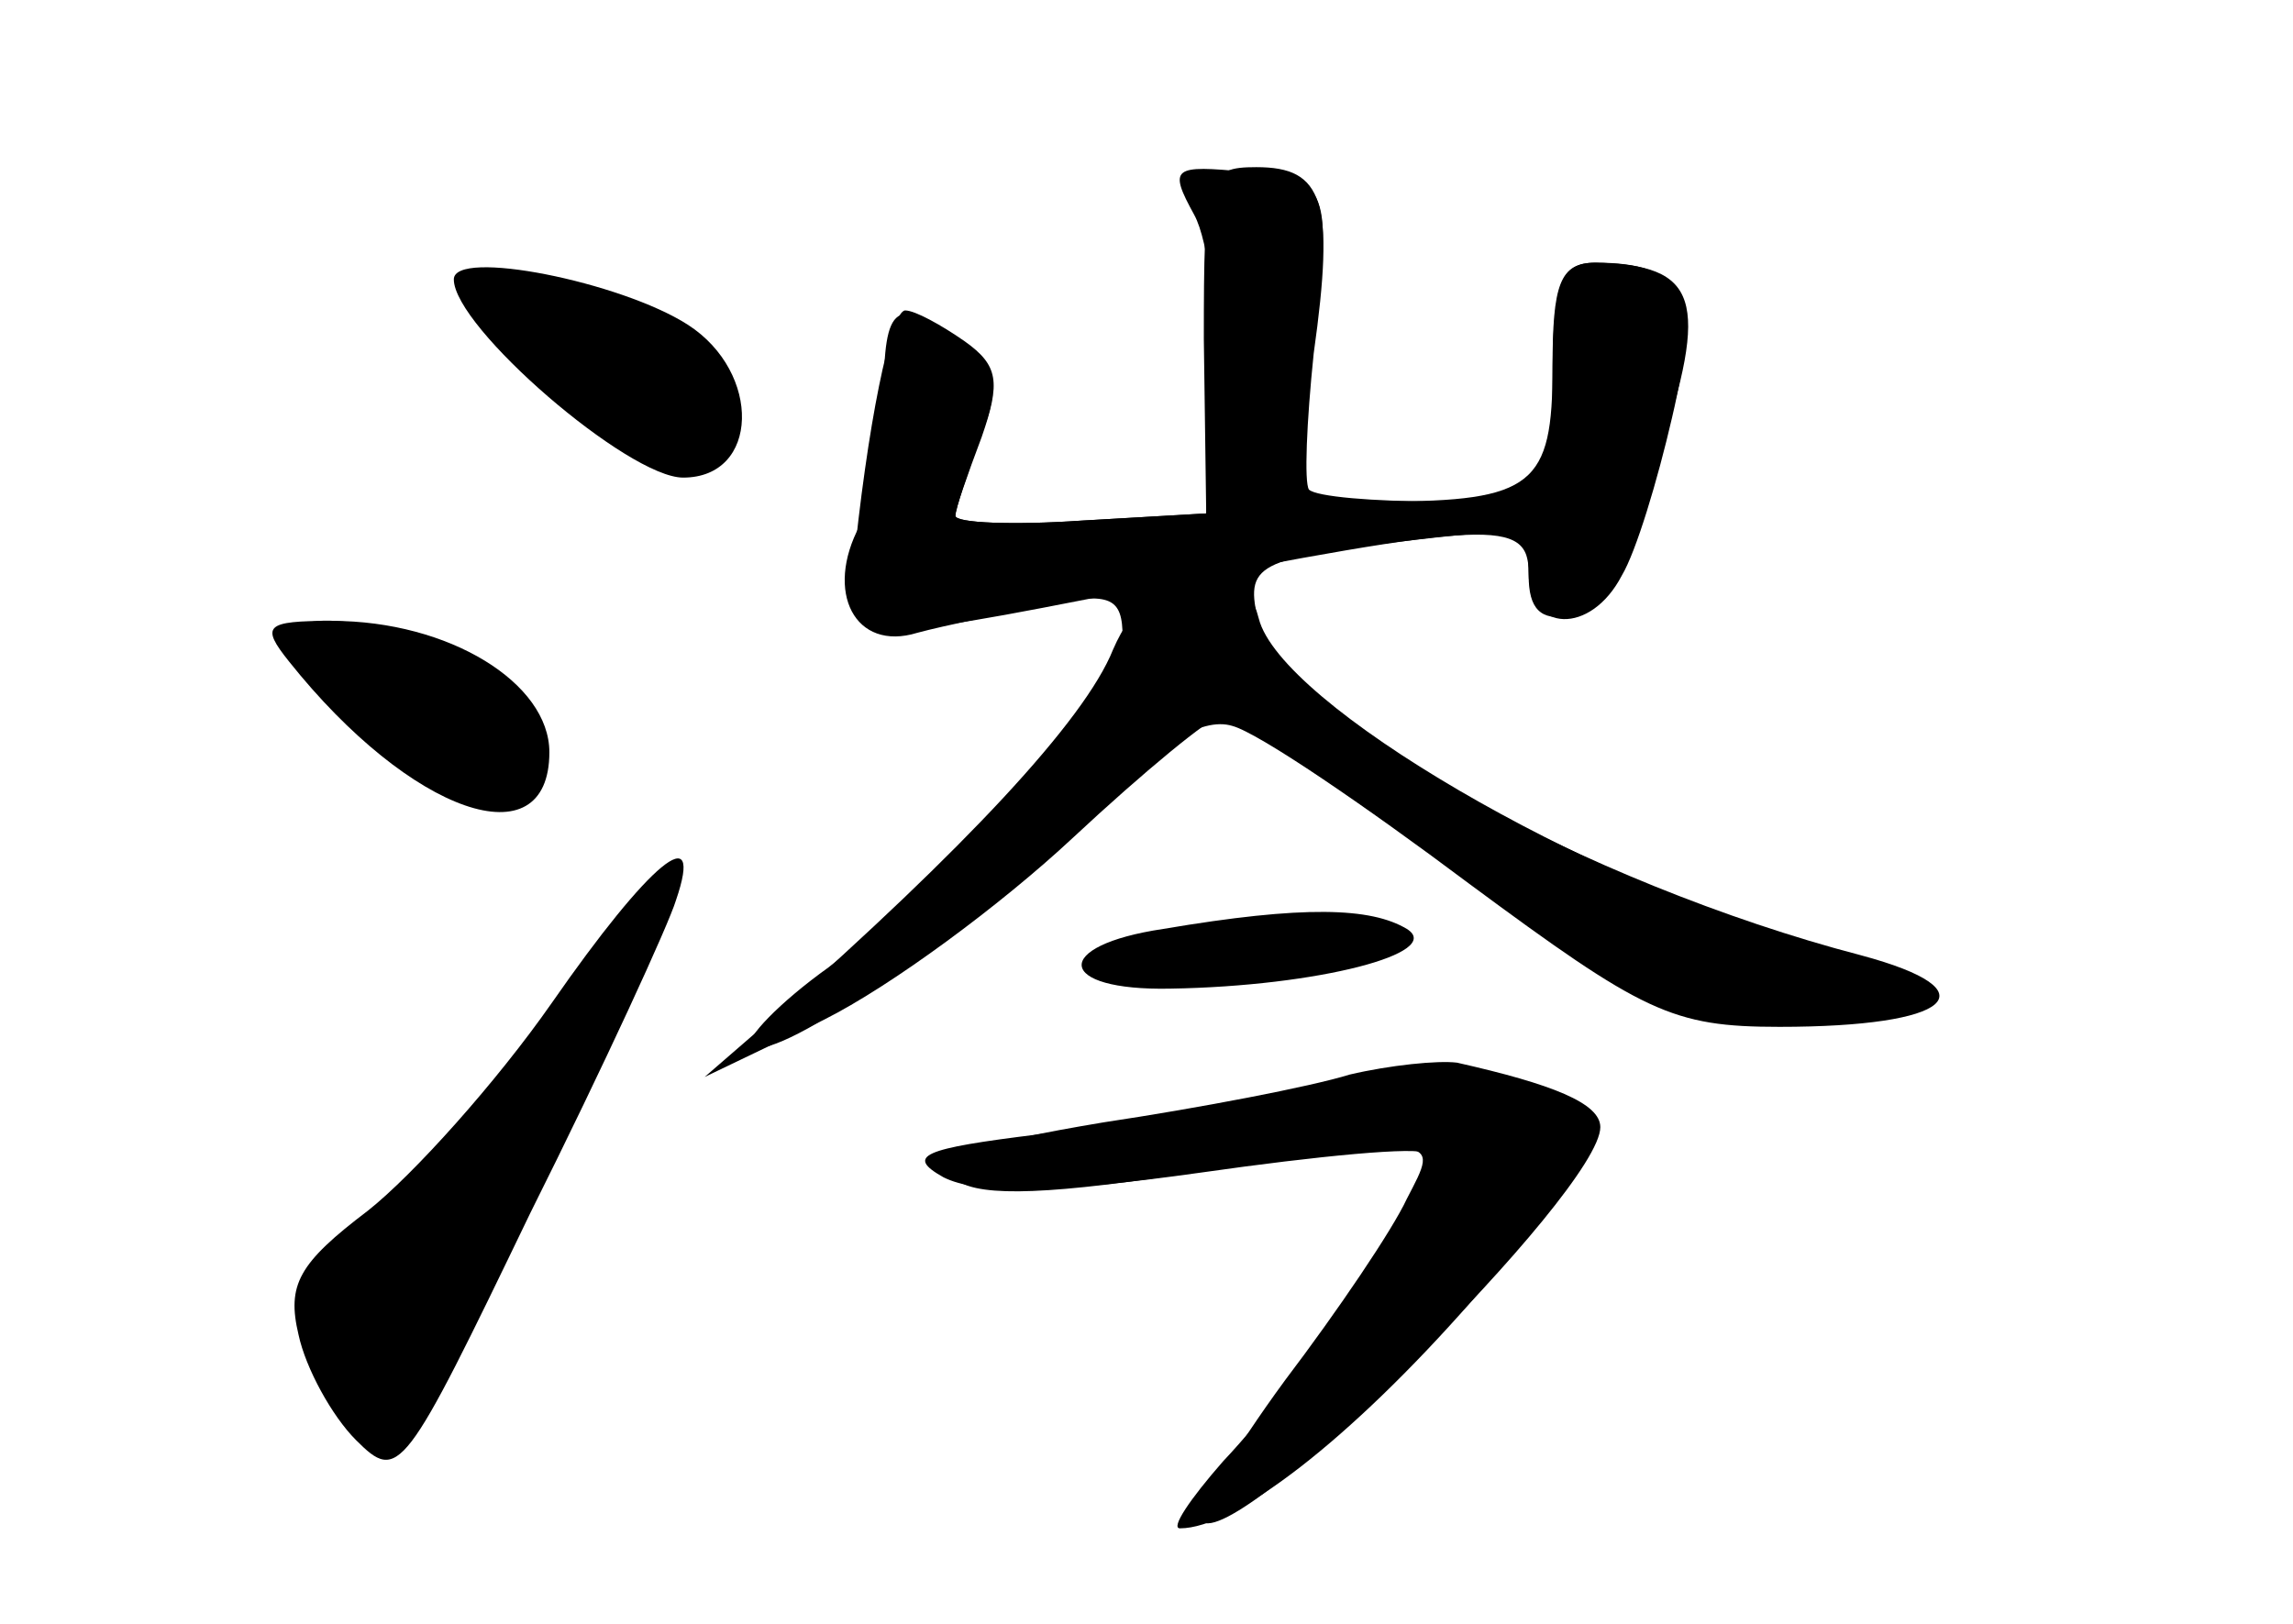 <?xml version="1.0" standalone="no"?>
<!DOCTYPE svg PUBLIC "-//W3C//DTD SVG 20010904//EN"
 "http://www.w3.org/TR/2001/REC-SVG-20010904/DTD/svg10.dtd">
<svg version="1.0" xmlns="http://www.w3.org/2000/svg"
 width="96pt" height="68pt" viewBox="0 0 96 68"
 preserveAspectRatio="xMidYMid meet">
<g transform="translate(0,68) scale(0.1,-0.1)" fill="#000000" stroke="none">
<g id="part-0" class="char-part">
  <path d="M504 538 l1 -73 -52 -3 c-29 -2 -53 -1 -53 2 0 3 5 17 10 32 9 21 7
29 -7 40 -28 21 -33 17 -33 -22 0 -19 -4 -44 -10 -54 -15 -28 -2 -53 24 -45
11 3 36 8 54 12 27 5 32 3 32 -14 0 -21 -67 -96 -123 -138 -21 -15 -35 -30
-33 -33 9 -8 80 40 132 91 37 35 57 47 70 43 11 -3 55 -33 99 -66 73 -54 85
-60 130 -60 72 0 90 15 34 30 -115 30 -241 100 -252 139 -6 25 -2 27 66 35 43
5 47 4 47 -15 0 -14 5 -19 17 -17 11 2 24 25 37 66 22 67 17 81 -26 82 -15 0
-18 -9 -18 -50 l0 -50 -48 0 c-27 0 -51 2 -54 5 -2 3 -1 28 2 57 9 64 4 78
-24 78 -21 0 -22 -4 -22 -72z"/>
  <path d="M190 563 c0 -20 73 -83 96 -83 32 0 33 44 2 64 -28 18 -98 32 -98 19z"/>
  <path d="M121 403 c51 -64 109 -84 109 -38 0 29 -42 55 -91 55 -28 0 -30 -2
-18 -17z"/>
  <path d="M231 260 c-23 -33 -58 -72 -77 -87 -29 -22 -34 -31 -29 -52 3 -14 14
-34 24 -44 18 -18 20 -15 73 95 31 62 58 121 61 131 12 35 -11 16 -52 -43z"/>
  <path d="M487 291 c-47 -7 -45 -26 3 -25 62 1 115 15 99 25 -15 9 -43 10 -102
0z"/>
  <path d="M565 230 c-16 -5 -63 -14 -103 -20 -54 -9 -71 -15 -63 -23 8 -8 34
-8 94 1 112 16 110 17 96 -10 -6 -13 -29 -47 -51 -76 -22 -30 -37 -56 -35 -59
14 -14 167 138 167 165 0 10 -20 18 -60 27 -8 1 -28 -1 -45 -5z"/>
</g>
<g id="part-1" class="char-part">
  <path d="M200 559 c0 -15 54 -67 78 -74 29 -8 40 19 18 44 -19 20 -96 45 -96
30z"/>
  <path d="M120 411 c0 -16 74 -72 90 -69 29 6 22 37 -12 58 -34 21 -78 27 -78
11z"/>
  <path d="M224 246 c-26 -37 -51 -66 -54 -66 -3 0 -16 -9 -28 -20 -21 -19 -21
-23 -7 -50 8 -16 19 -31 24 -34 9 -6 126 222 118 230 -3 3 -26 -24 -53 -60z"/>
</g>
<g id="part-2" class="char-part">
  <path d="M500 590 c6 -11 10 -44 8 -73 l-3 -52 -52 -3 c-29 -2 -53 -1 -53 2 0
3 5 17 11 33 8 23 7 30 -7 40 -10 7 -21 13 -25 13 -6 0 -16 -48 -22 -110 -2
-30 2 -30 118 -7 149 29 165 30 165 7 0 -25 26 -26 39 -1 6 10 15 40 21 66 12
51 5 65 -32 65 -15 0 -18 -9 -18 -44 0 -49 -8 -56 -71 -56 l-39 0 7 48 c12 84
11 87 -25 90 -31 3 -33 2 -22 -18z"/>
</g>
<g id="part-3" class="char-part">
  <path d="M466 408 c-12 -30 -63 -84 -141 -153 l-30 -26 50 24 c28 14 74 48
104 76 30 28 58 51 62 51 5 0 49 -29 98 -65 78 -57 94 -65 132 -64 81 1 89 14
22 32 -100 28 -227 102 -236 138 -8 32 -45 24 -61 -13z"/>
</g>
<g id="part-4" class="char-part">
  <path d="M545 224 c-27 -7 -77 -15 -110 -19 -49 -6 -56 -9 -40 -18 14 -7 44
-7 108 2 49 7 91 11 94 8 6 -7 -49 -91 -85 -129 -14 -16 -22 -28 -18 -28 23 0
71 37 122 95 49 56 55 68 43 79 -22 21 -59 24 -114 10z"/>
</g>
</g>
</svg>
